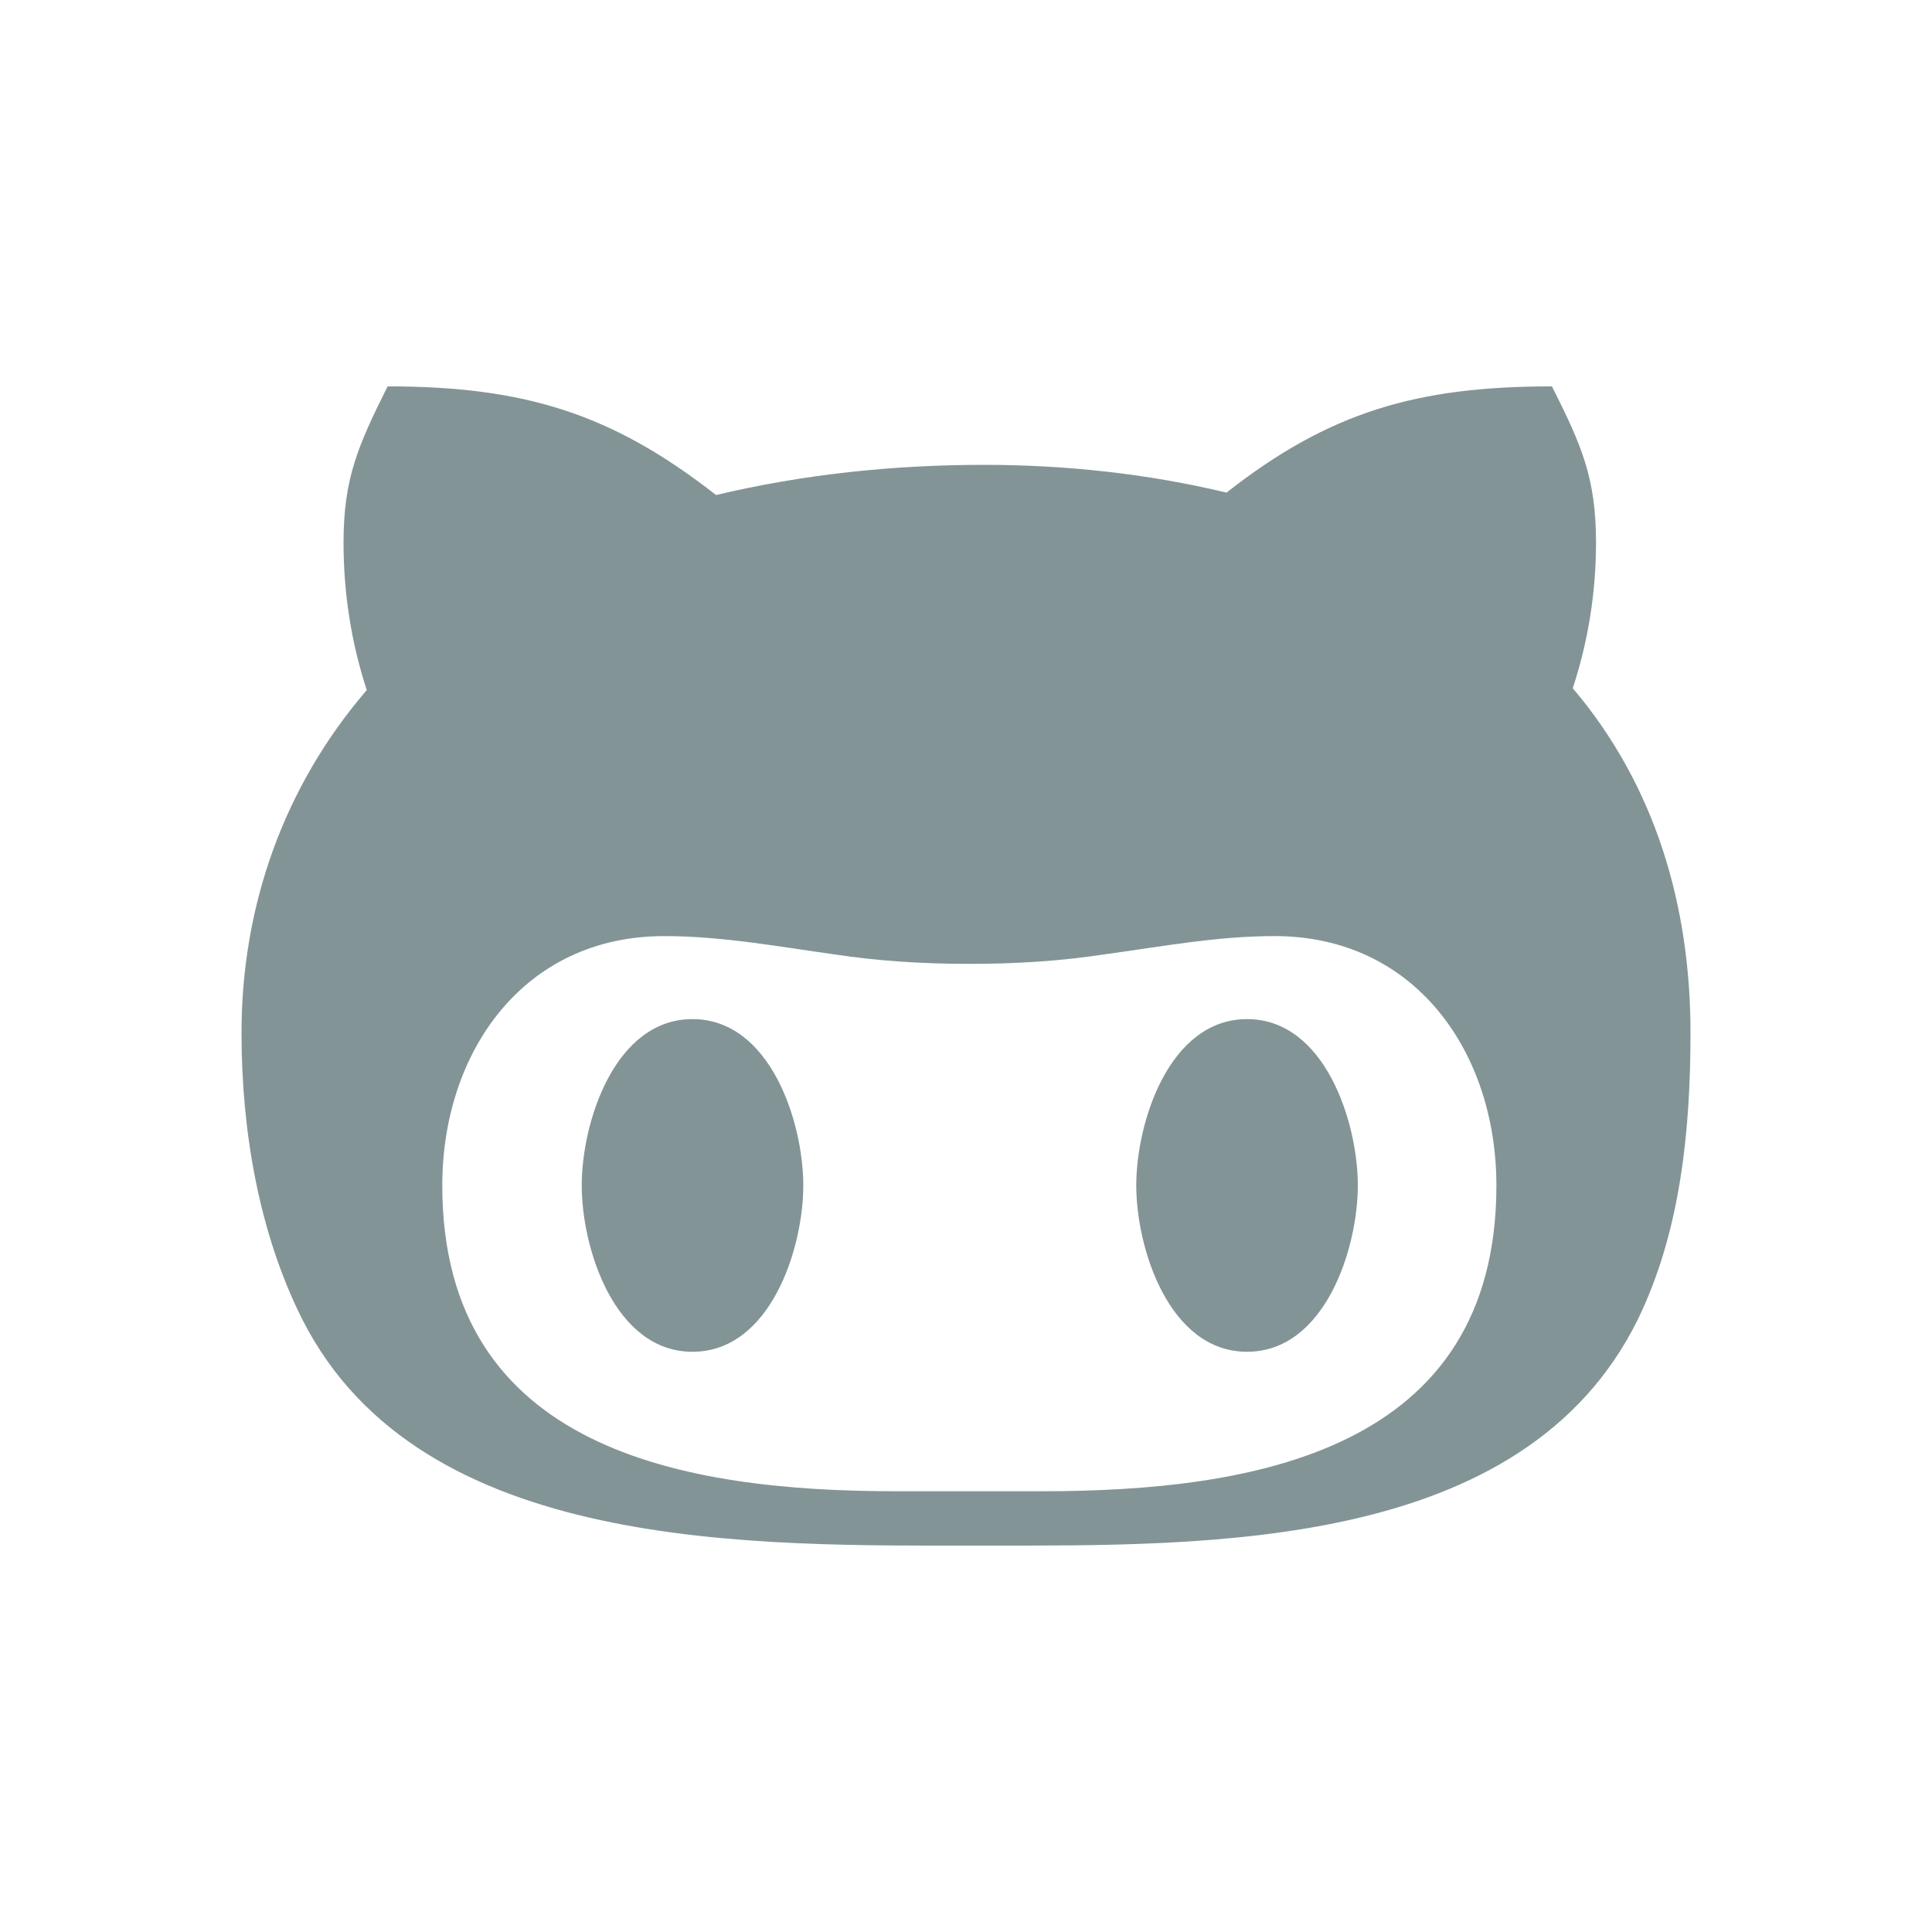 <svg width="600" height="600" viewBox="0 0 158.75 158.75" xmlns="http://www.w3.org/2000/svg">
    <path fill="none" d="M0 0h158.75v158.75H0z"/>
    <path fill="#839496" d="M66.005 97.407c0 5.184-2.703 13.667-9.103 13.667S47.8 102.59 47.8 97.407c0-5.185 2.702-13.668 9.102-13.668s9.103 8.482 9.103 13.667zm72.9-12.527c0 7.913-.793 16.297-4.34 23.565-9.4 19-35.247 18.554-53.75 18.554-18.803 0-46.188.668-55.96-18.555-3.622-7.194-5.01-15.652-5.01-23.565 0-10.393 3.447-20.216 10.293-28.178-1.29-3.92-1.91-8.037-1.91-12.105 0-5.333 1.215-8.012 3.62-12.848 11.238 0 18.43 2.23 26.99 8.928 7.192-1.71 14.584-2.48 22-2.48 6.698 0 13.445.72 19.943 2.282 8.435-6.623 15.628-8.73 26.74-8.73 2.432 4.835 3.622 7.514 3.622 12.847 0 4.068-.645 8.112-1.91 11.956 6.822 8.037 9.674 17.934 9.674 28.327zm-15.948 12.527c0-10.89-6.623-20.49-18.232-20.49-4.688 0-9.177.844-13.89 1.49-3.696.57-7.392.793-11.187.793-3.77 0-7.466-.223-11.187-.794-4.638-.645-9.177-1.488-13.89-1.488-11.608 0-18.23 9.6-18.23 20.49 0 21.777 19.942 25.126 37.305 25.126H85.6c17.44 0 37.357-3.324 37.357-25.127zm-20.49-13.668c-6.398 0-9.102 8.482-9.102 13.667 0 5.184 2.704 13.667 9.103 13.667 6.4 0 9.103-8.483 9.103-13.667 0-5.185-2.702-13.668-9.102-13.668z"/>
</svg>
